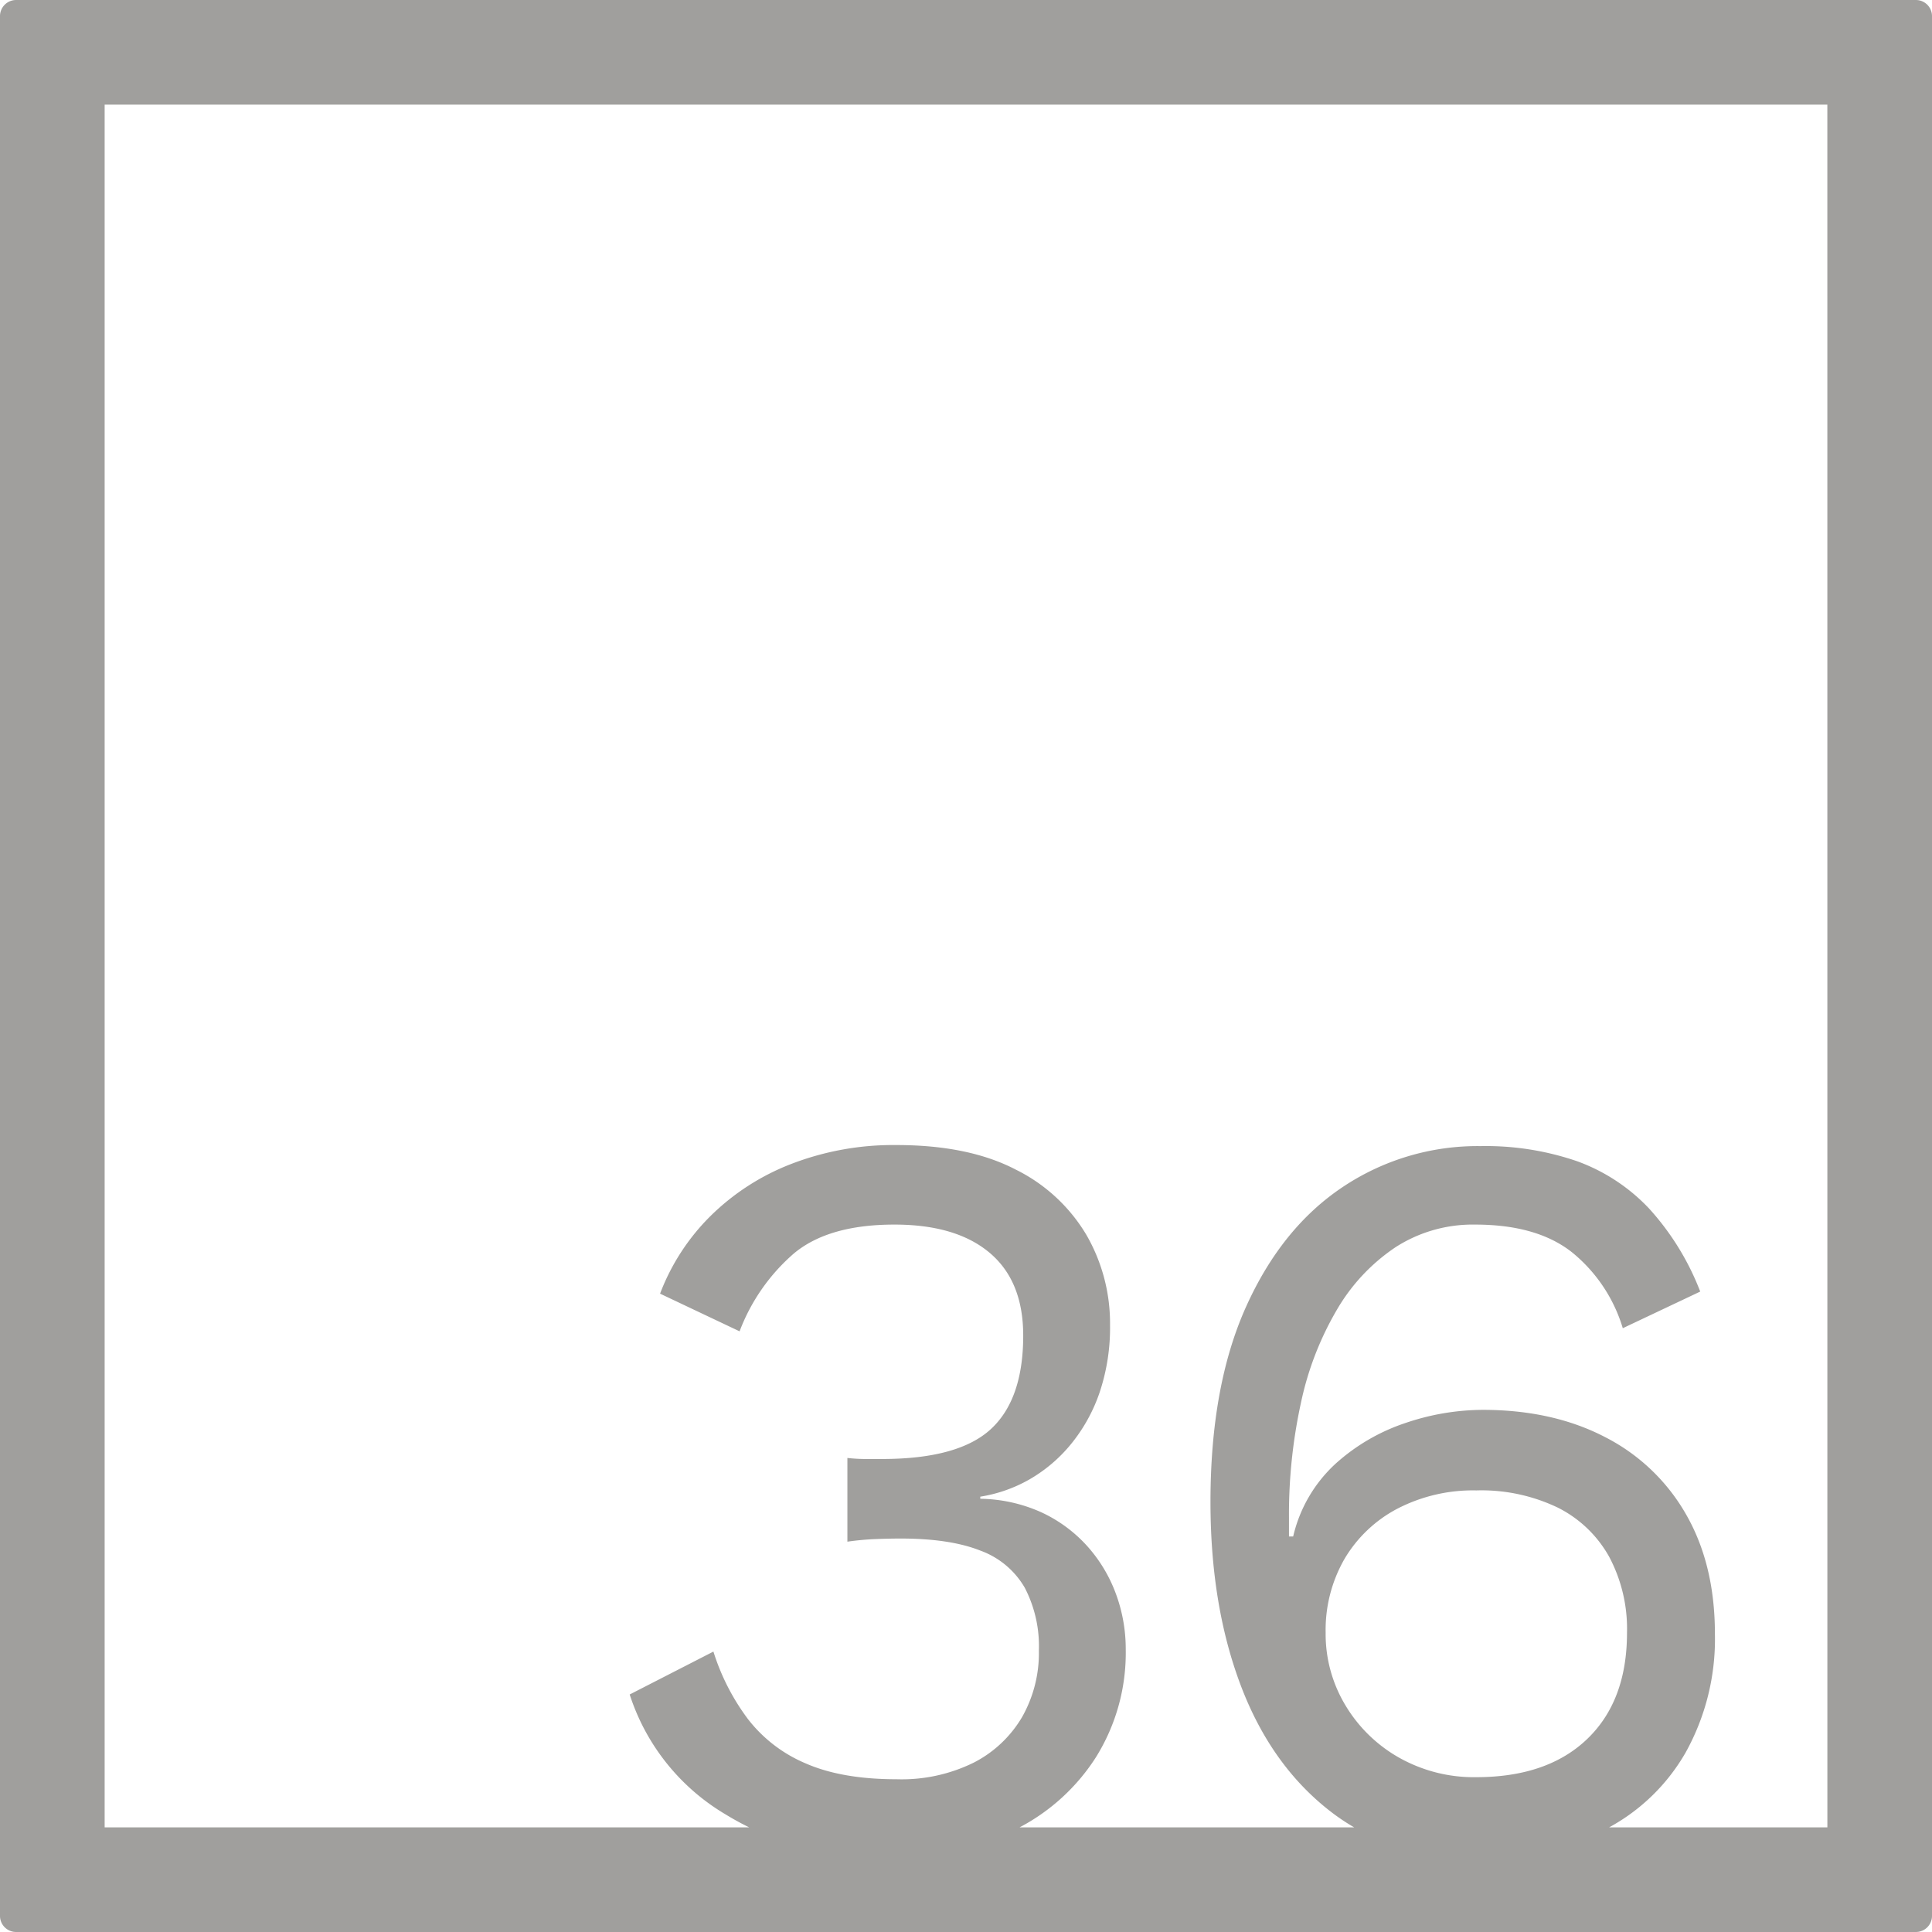 <svg xmlns="http://www.w3.org/2000/svg" width="120mm" height="120mm" viewBox="0 0 340.158 340.157">
  <g id="Zimmernummer">
      <g id="Z-04-036-E">
        <path fill="#A09f9d" stroke="none" d="M337.323,0H2.835A2.836,2.836,0,0,0,0,2.835V337.323a2.834,2.834,0,0,0,2.835,2.834H337.323a2.834,2.834,0,0,0,2.835-2.834V2.835A2.836,2.836,0,0,0,337.323,0ZM236.9,300.273a24.3,24.3,0,0,1-3.5-12.805,25.086,25.086,0,0,1,3.316-12.99,23.475,23.475,0,0,1,9.3-8.844,28.907,28.907,0,0,1,13.911-3.225,31.086,31.086,0,0,1,14.371,3.04,21.227,21.227,0,0,1,9.029,8.66,27.039,27.039,0,0,1,3.132,13.359q0,11.979-7,18.7T259.926,312.9a26.855,26.855,0,0,1-13.543-3.41A25.73,25.73,0,0,1,236.9,300.273Zm84.837,21.459H283.314a34.55,34.55,0,0,0,13.462-13.168,41.1,41.1,0,0,0,5.16-20.913q0-12.159-5.068-21a34.386,34.386,0,0,0-14.279-13.634q-9.216-4.791-21.558-4.791a42.682,42.682,0,0,0-13.542,2.3,34.754,34.754,0,0,0-12.345,7.186,25.074,25.074,0,0,0-7.462,12.806h-.737V267.2a92.006,92.006,0,0,1,2.118-20.267,54.641,54.641,0,0,1,6.357-16.4,33.525,33.525,0,0,1,10.318-10.964,25.092,25.092,0,0,1,14-3.961q10.869,0,17.043,4.883a27.324,27.324,0,0,1,8.936,13.359l13.634-6.45a46.573,46.573,0,0,0-9.028-14.647,32.813,32.813,0,0,0-12.621-8.292,49.463,49.463,0,0,0-17.043-2.672,42.7,42.7,0,0,0-24.229,7.187q-10.779,7.185-17.043,21.1t-6.265,34.364q0,18.24,5.343,32.335t15.846,22.2a37.109,37.109,0,0,0,4.109,2.757H179.513a35.615,35.615,0,0,0,13.439-12.338,34.715,34.715,0,0,0,5.251-18.978,28.029,28.029,0,0,0-1.751-9.857,26.019,26.019,0,0,0-5.066-8.384,24.962,24.962,0,0,0-8.015-5.9,27.019,27.019,0,0,0-10.779-2.394v-.369a25.519,25.519,0,0,0,8.659-3.04,26.541,26.541,0,0,0,7.278-6.172,29.254,29.254,0,0,0,5.068-9.121,35.823,35.823,0,0,0,1.842-11.884,31.141,31.141,0,0,0-4.146-15.846,29.818,29.818,0,0,0-12.437-11.515q-8.29-4.328-21-4.331a49.919,49.919,0,0,0-18.518,3.317,41.462,41.462,0,0,0-14.279,9.213,38.373,38.373,0,0,0-8.844,13.634l14,6.633a34.035,34.035,0,0,1,9.581-13.726q6.081-5.067,17.688-5.068,10.869,0,16.767,4.975t5.9,14.556q0,11.241-5.711,16.491t-19.163,5.251h-2.856a28.9,28.9,0,0,1-3.224-.185v14.741a48.622,48.622,0,0,1,4.975-.46q2.393-.092,4.422-.093,8.658,0,14,2.119a14.9,14.9,0,0,1,7.83,6.541A22.294,22.294,0,0,1,182.91,290.6a22.862,22.862,0,0,1-2.948,11.7,20.919,20.919,0,0,1-8.476,8.014,28.678,28.678,0,0,1-13.634,2.949q-9.584,0-15.938-2.764a25.222,25.222,0,0,1-10.226-7.831,39.428,39.428,0,0,1-6.081-11.884l-14.74,7.555a38.114,38.114,0,0,0,16.86,21.1c1.36.836,2.757,1.6,4.185,2.3H18.425V18.425H321.732Z"/>
      </g>
    </g>
</svg>
